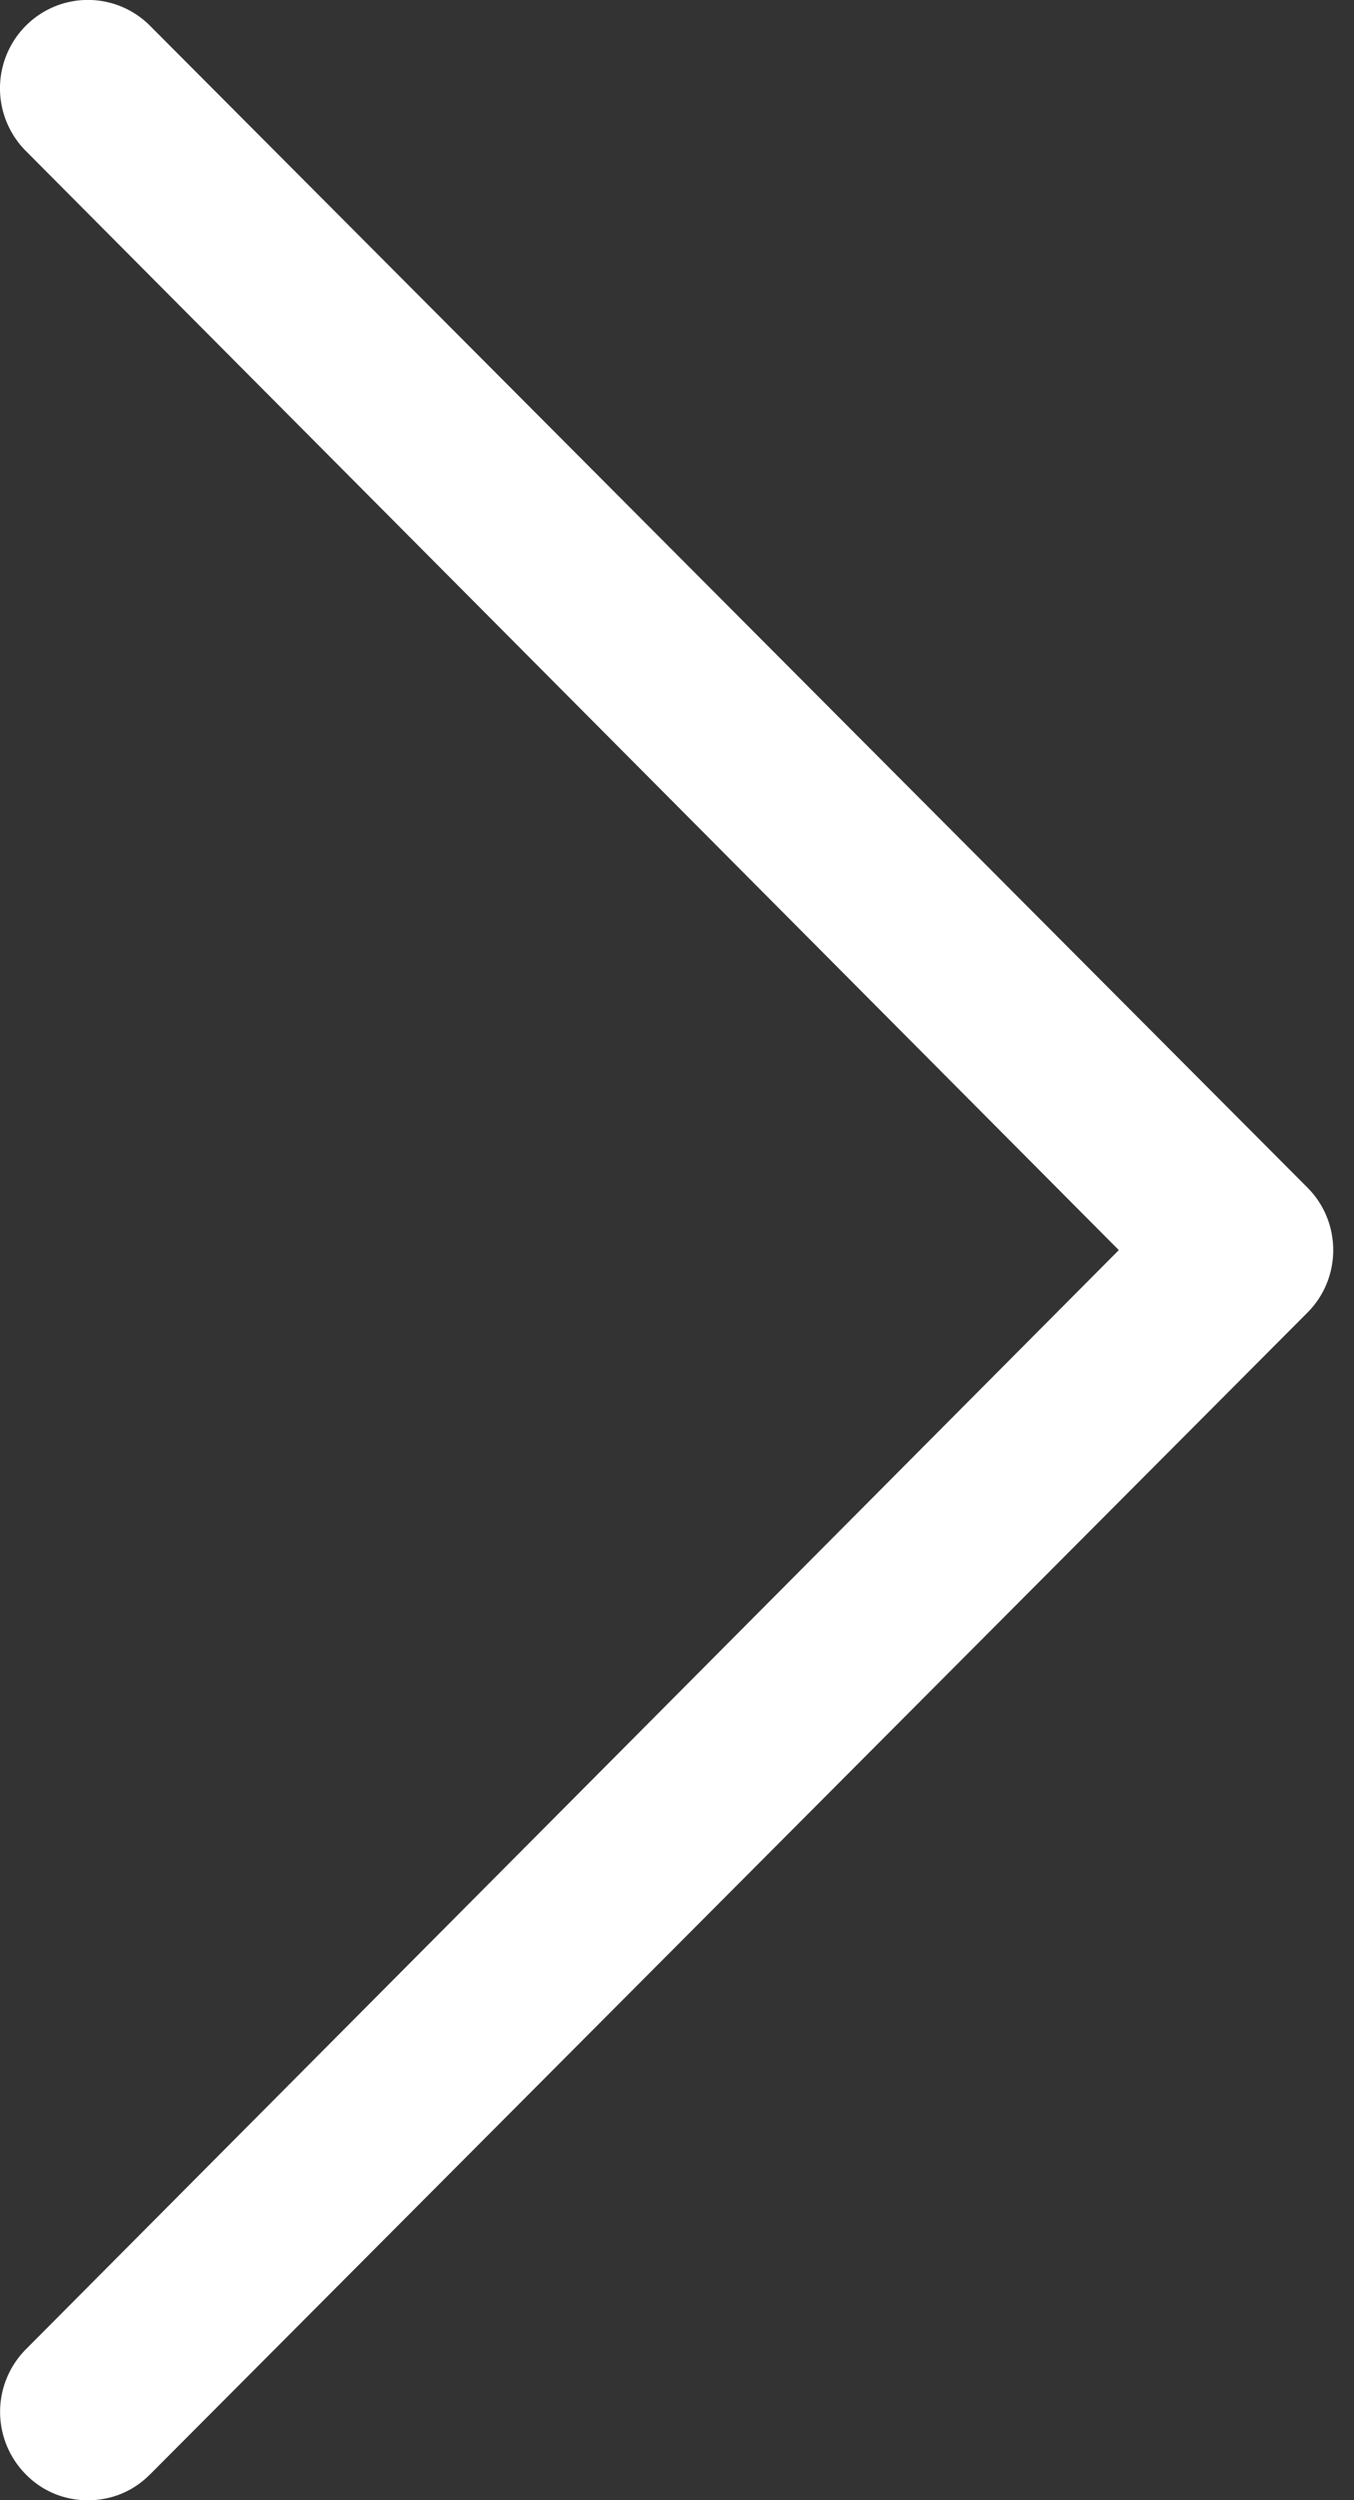 <svg width="26" height="48" viewBox="0 0 13 24" xmlns="http://www.w3.org/2000/svg"><rect x="0" y="0" width="13" height="24" fill="#333333" stroke="none"/><title>ic_right_white</title><path d="M1.44 23.752A.822.822 0 0 1 .845 24a.822.822 0 0 1-.597-.248.852.852 0 0 1 0-1.2L10.742 12 .247 1.448a.852.852 0 0 1 0-1.2.841.841 0 0 1 1.194 0L12.553 11.4c.33.331.33.869 0 1.2L1.441 23.752z" fill="#FFF"/></svg>